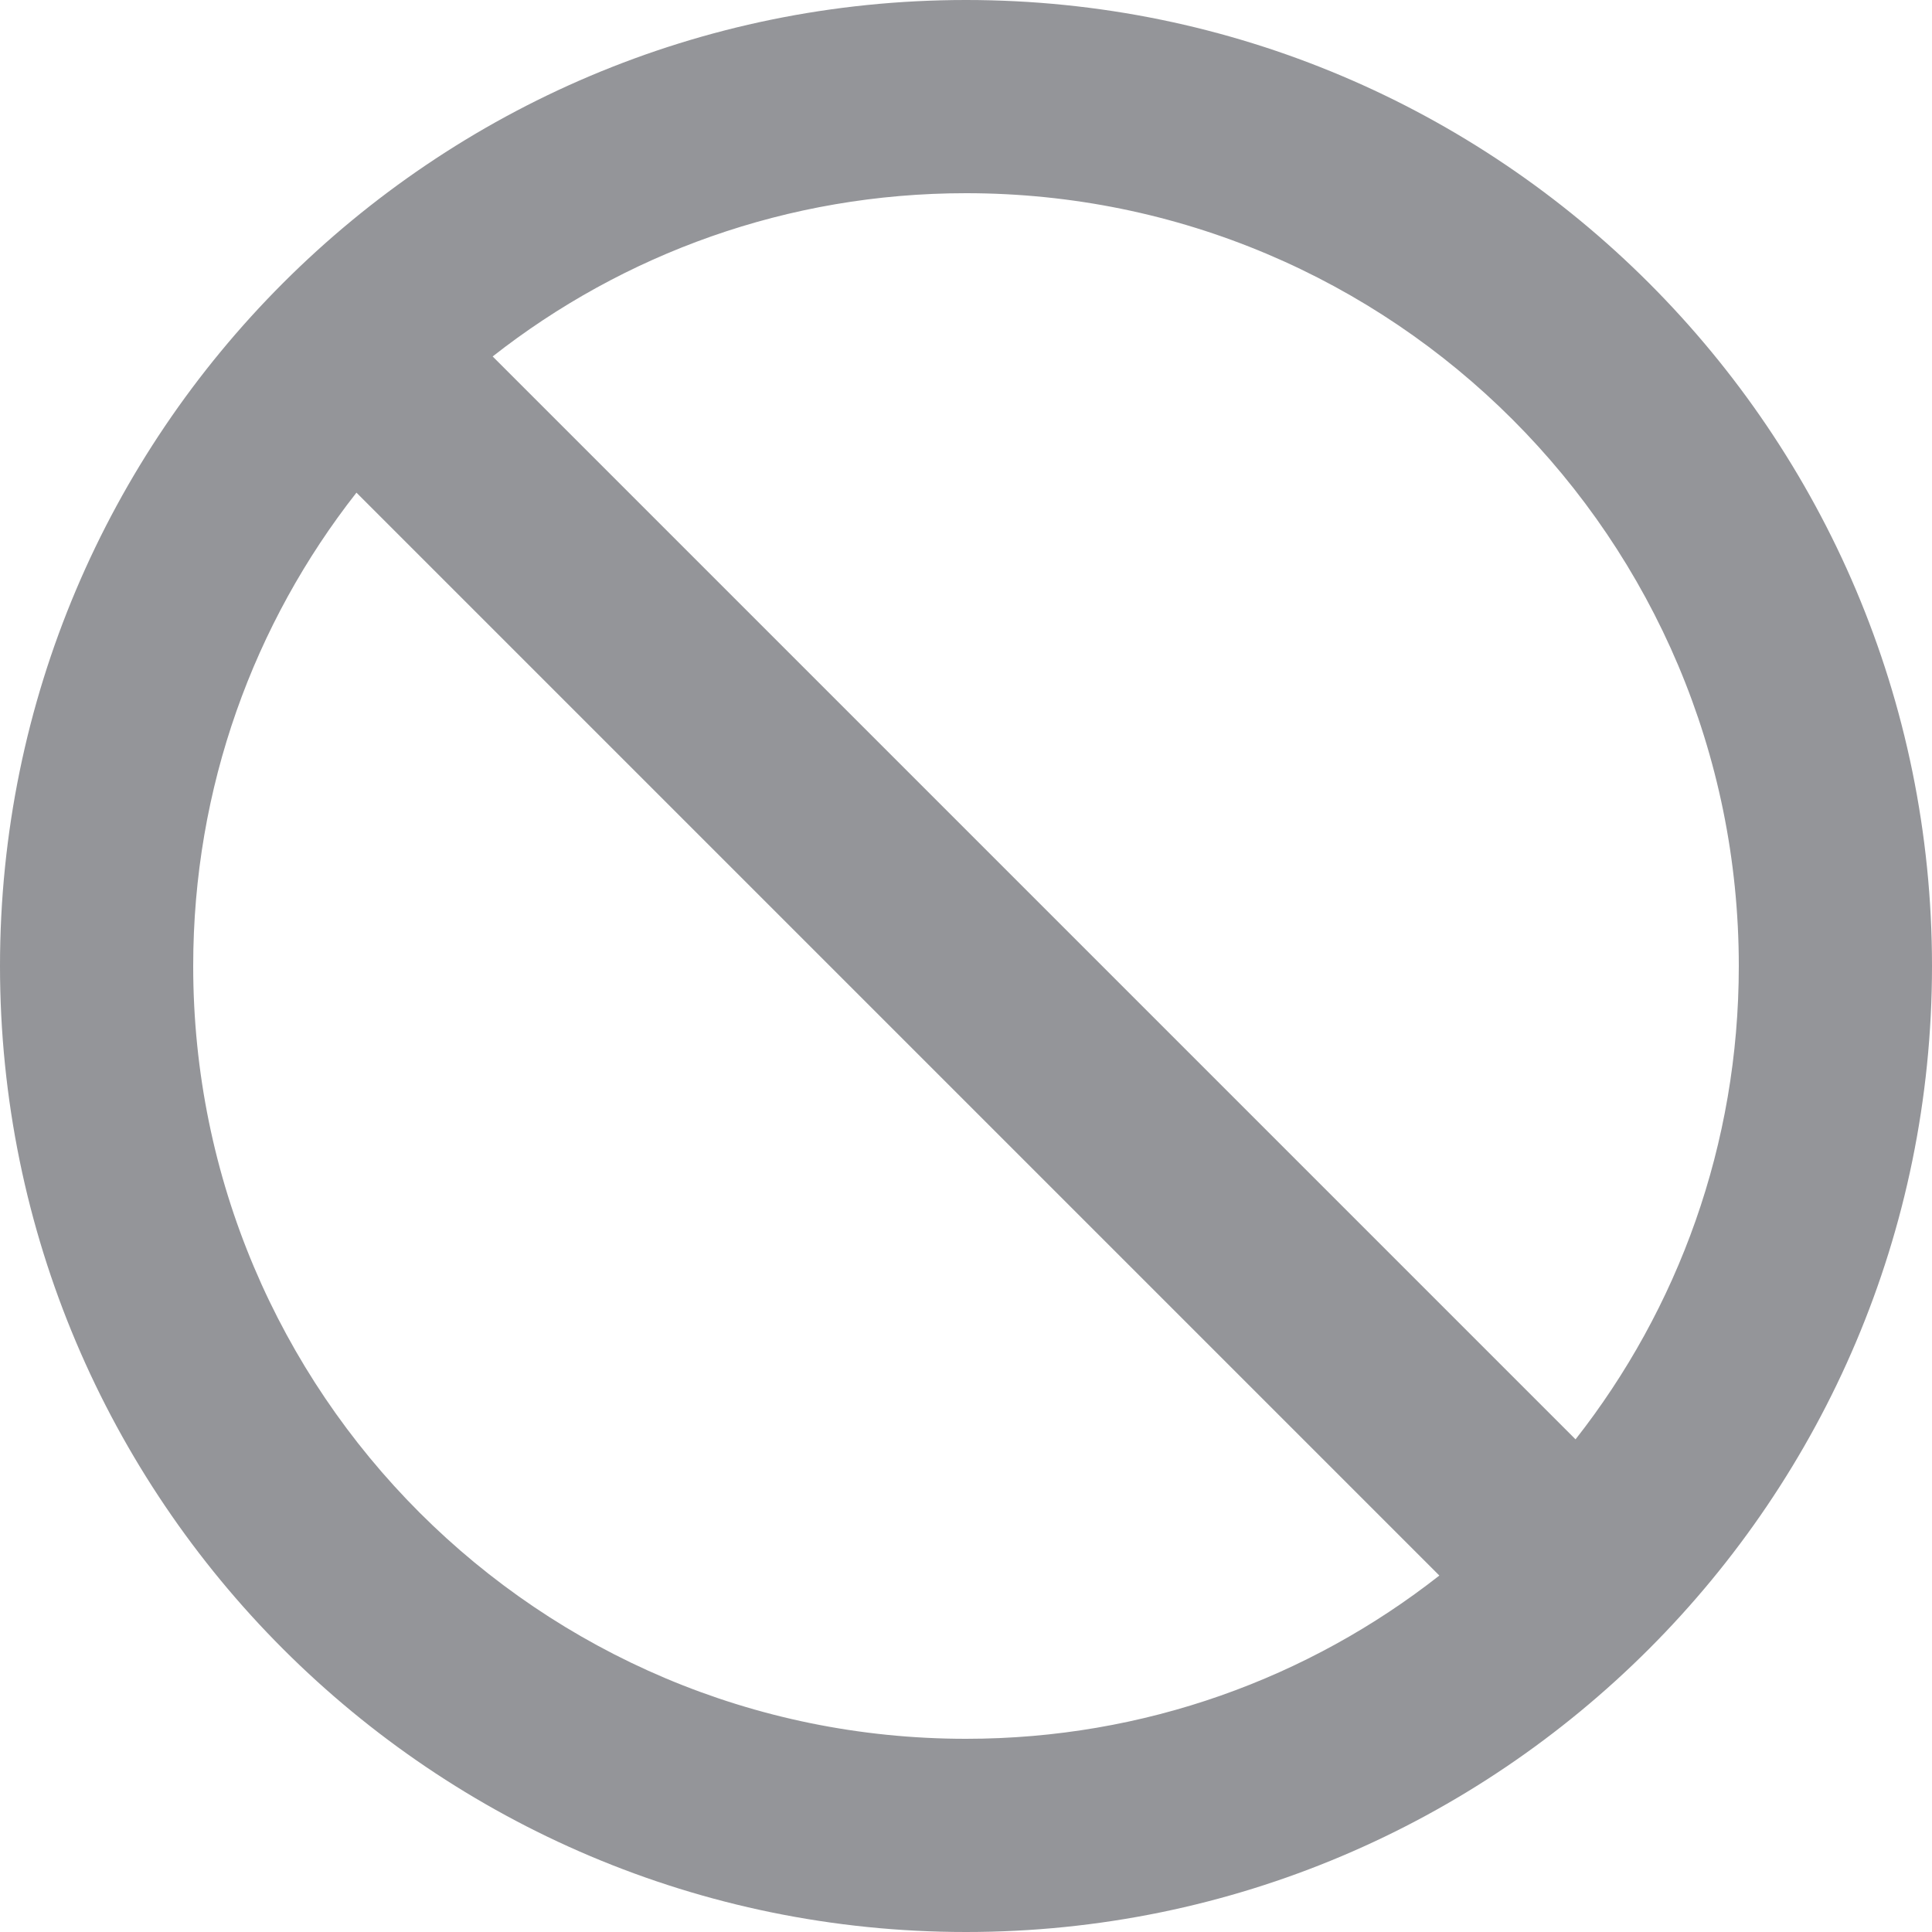<?xml version="1.0" encoding="UTF-8"?>
<svg width="20px" height="20px" viewBox="0 0 20 20" version="1.1" xmlns="http://www.w3.org/2000/svg" xmlns:xlink="http://www.w3.org/1999/xlink">
    <!-- Generator: Sketch 49.2 (51160) - http://www.bohemiancoding.com/sketch -->
    <title>Outline</title>
    <desc>Created with Sketch.</desc>
    <defs></defs>
    <g id="Discovery-(v2)" stroke="none" stroke-width="1" fill="none" fill-rule="evenodd">
        <g id="Background" transform="translate(-1420, -873)" fill="#949599" fill-rule="nonzero">
            <g id="exempt" transform="translate(1418, 871)">
                <g id="Outline" transform="translate(2, 2)">
                    <path d="M10,0 C4.48,0 0,4.48 0,10 C0,15.52 4.48,20 10,20 C15.52,20 20,15.52 20,10 C20,4.48 15.52,0 10,0 Z M10,18 C5.58,18 2,14.42 2,10 C2,8.15 2.63,6.45 3.69,5.1 L14.9,16.31 C13.55,17.37 11.85,18 10,18 Z M16.31,14.9 L5.1,3.69 C6.45,2.63 8.15,2 10,2 C14.42,2 18,5.58 18,10 C18,11.85 17.37,13.55 16.31,14.9 Z" id="Shape"></path>
                </g>
            </g>
        </g>
    </g>
</svg>